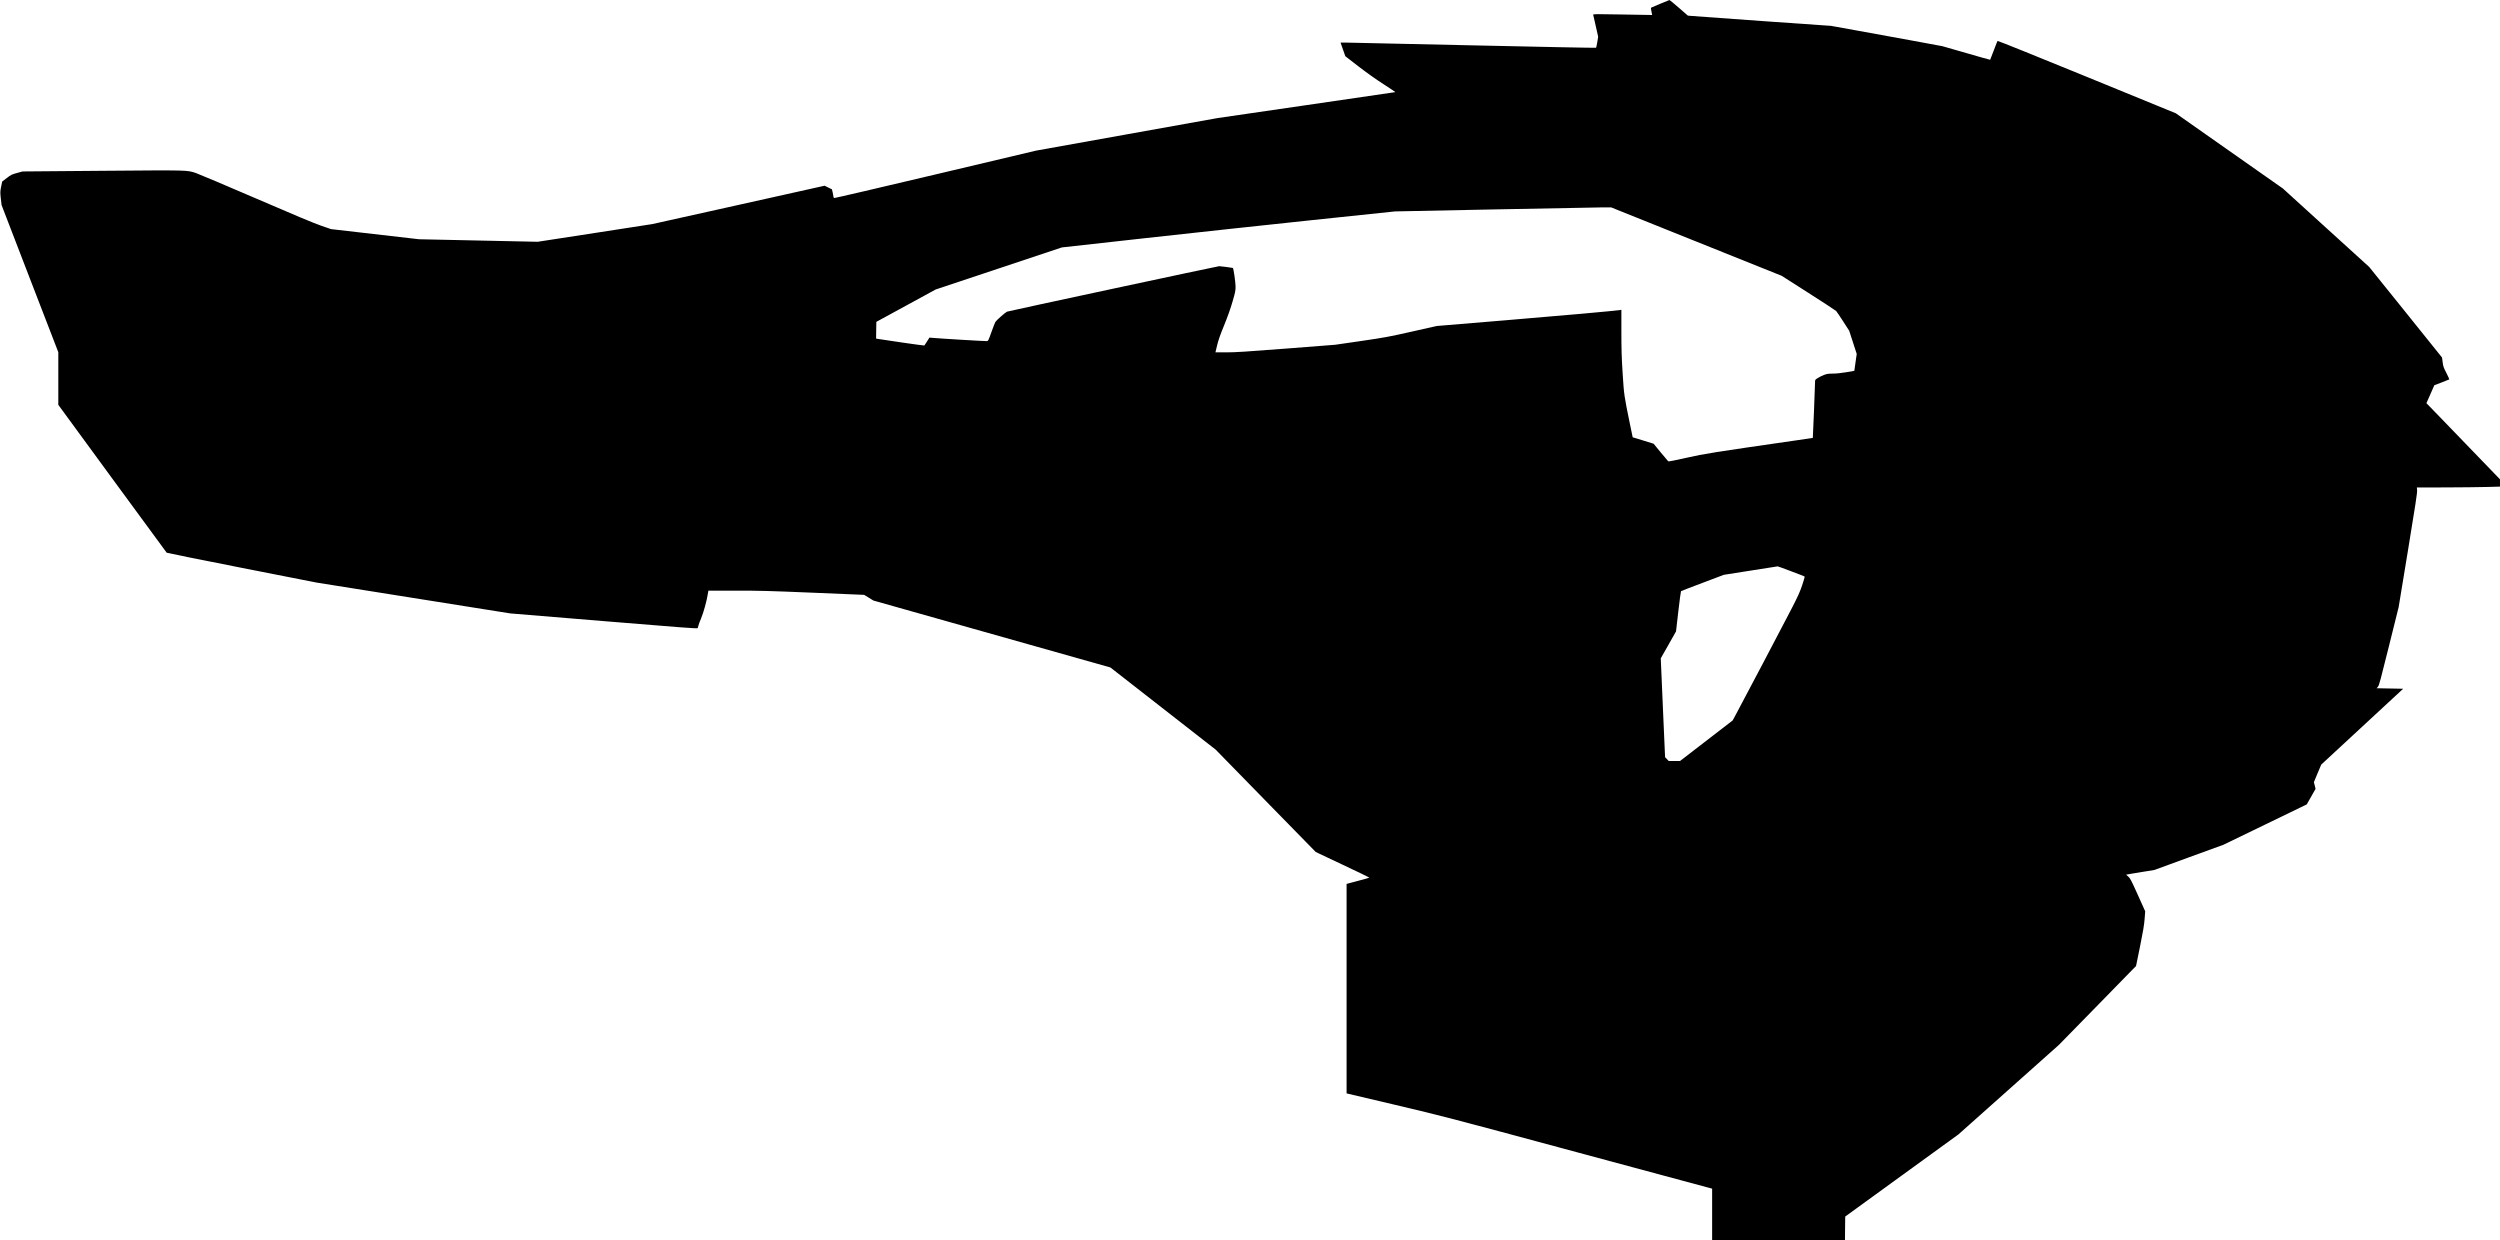 <?xml version="1.0" standalone="no"?>
<!DOCTYPE svg PUBLIC "-//W3C//DTD SVG 20010904//EN"
 "http://www.w3.org/TR/2001/REC-SVG-20010904/DTD/svg10.dtd">
<svg version="1.0" xmlns="http://www.w3.org/2000/svg"
   viewBox="0 0 4931 2446"
 preserveAspectRatio="xMidYMid meet">
<g transform="translate(0,2446) scale(0.1,-0.1)"
fill="#000000" stroke="none">
<path d="M32745 24385 c-93 -41 -174 -75 -179 -77 -5 -2 -2 -35 7 -73 8 -39
15 -70 14 -71 -1 0 -264 5 -584 10 -517 10 -582 9 -579 -4 3 -8 26 -109 51
-225 l47 -209 -17 -106 c-10 -58 -21 -108 -24 -112 -3 -4 -1091 17 -2416 47
-1326 30 -2458 55 -2517 55 l-107 0 47 -135 47 -134 256 -198 c159 -123 347
-257 497 -353 132 -85 237 -156 234 -157 -4 -2 -795 -117 -1758 -257 l-1750
-255 -1790 -321 -1789 -321 -1984 -470 c-1091 -259 -1990 -468 -1997 -465 -8
3 -14 13 -14 21 0 9 -7 46 -15 84 l-16 67 -72 35 -72 36 -1700 -379 -1700
-378 -1130 -175 -1131 -174 -1169 25 -1170 25 -868 100 -868 100 -192 66
c-131 44 -539 215 -1282 536 -599 258 -1133 484 -1186 502 -179 61 -128 60
-1853 46 l-1571 -13 -110 -30 c-101 -28 -117 -35 -201 -99 l-91 -70 -21 -102
c-19 -97 -19 -109 -6 -232 l15 -130 559 -1451 560 -1451 0 -519 0 -519 1065
-1455 c586 -800 1069 -1458 1073 -1462 5 -5 672 -139 1483 -299 l1474 -290
1910 -304 1910 -304 1843 -152 c1514 -125 1845 -150 1852 -139 5 8 11 30 15
49 4 20 26 81 50 136 51 119 118 362 140 513 l7 42 536 0 c467 1 667 -5 1537
-41 l1000 -42 91 -56 91 -56 2337 -660 2337 -660 1038 -810 1038 -810 987
-1010 988 -1010 529 -250 c291 -137 529 -252 529 -255 0 -3 -101 -32 -225 -64
l-225 -60 0 -2066 0 -2066 963 -227 c943 -223 1014 -241 3604 -940 l2643 -712
0 -507 0 -508 1310 0 1310 0 2 232 3 233 1116 810 1117 810 991 883 991 883
687 702 c377 386 720 736 760 778 l74 75 79 386 c60 298 81 421 90 540 l12
153 -146 325 c-131 291 -151 329 -189 361 l-42 36 30 7 c17 3 142 24 279 47
l250 40 680 249 681 248 822 398 821 398 87 153 87 153 -16 66 -17 66 72 174
73 173 808 748 808 748 -262 5 -261 5 27 32 c22 27 52 137 216 800 l191 768
185 1125 c146 889 184 1137 179 1180 l-5 55 563 1 c309 1 678 5 820 9 l257 7
0 72 0 72 -501 519 c-276 286 -603 624 -726 752 l-224 231 78 177 78 177 145
55 c80 31 147 58 150 60 3 3 -23 59 -57 126 -56 109 -64 132 -74 214 l-12 91
-718 894 -719 893 -851 773 -851 774 -1057 742 -1056 742 -1754 718 c-964 395
-1757 714 -1761 709 -4 -4 -38 -89 -75 -188 -38 -99 -69 -182 -71 -184 -2 -2
-214 58 -472 133 l-470 135 -594 110 c-326 61 -820 151 -1098 200 l-505 91
-1345 94 c-740 53 -1375 98 -1412 102 l-67 6 -176 154 c-97 85 -182 154 -188
153 -7 -1 -88 -34 -182 -74z m714 -4690 l1683 -675 526 -336 c290 -185 536
-346 548 -358 11 -11 74 -104 139 -206 l119 -185 74 -228 74 -228 -24 -167
-23 -166 -160 -28 c-101 -17 -199 -27 -267 -27 -92 -1 -118 -5 -175 -28 -38
-14 -92 -41 -120 -60 -52 -32 -53 -34 -53 -80 0 -51 -41 -1097 -44 -1100 0 -1
-127 -20 -281 -42 -1711 -247 -1847 -268 -2210 -350 -223 -51 -354 -76 -361
-70 -6 5 -74 85 -150 178 l-138 169 -207 64 -206 63 -57 275 c-112 547 -114
560 -141 984 -20 314 -25 472 -25 822 l0 434 -27 -5 c-94 -16 -1153 -111
-2293 -205 l-1325 -110 -490 -111 c-459 -103 -523 -115 -1000 -185 l-510 -74
-964 -75 c-789 -61 -1003 -75 -1181 -75 l-217 0 33 138 c24 101 61 206 139
397 70 172 126 329 165 466 55 187 60 214 60 301 0 77 -40 355 -53 363 -5 4
-245 35 -270 35 -27 0 -4144 -882 -4184 -897 -28 -10 -207 -167 -229 -201 -9
-13 -45 -104 -79 -201 -62 -173 -63 -176 -94 -179 -28 -3 -934 51 -1067 64
l-62 5 -47 -75 c-26 -42 -51 -78 -55 -81 -7 -4 -794 109 -918 131 l-32 6 2
165 3 165 585 319 585 319 1245 415 1245 415 1665 185 c916 102 2394 261 3285
355 l1620 170 1930 39 c1062 21 2020 39 2131 40 l201 1 1682 -675z m1868
-6502 c142 -53 262 -100 267 -104 5 -4 -17 -82 -49 -176 -47 -137 -87 -225
-218 -478 -147 -286 -934 -1780 -1086 -2063 l-66 -122 -519 -400 -519 -400
-111 0 -112 0 -36 38 -36 37 -43 975 -42 975 151 266 150 266 45 393 c25 215
49 395 53 399 5 5 197 79 426 165 l418 158 527 83 c291 45 531 83 535 84 5 1
124 -43 265 -96z"/>
</g>
</svg>
